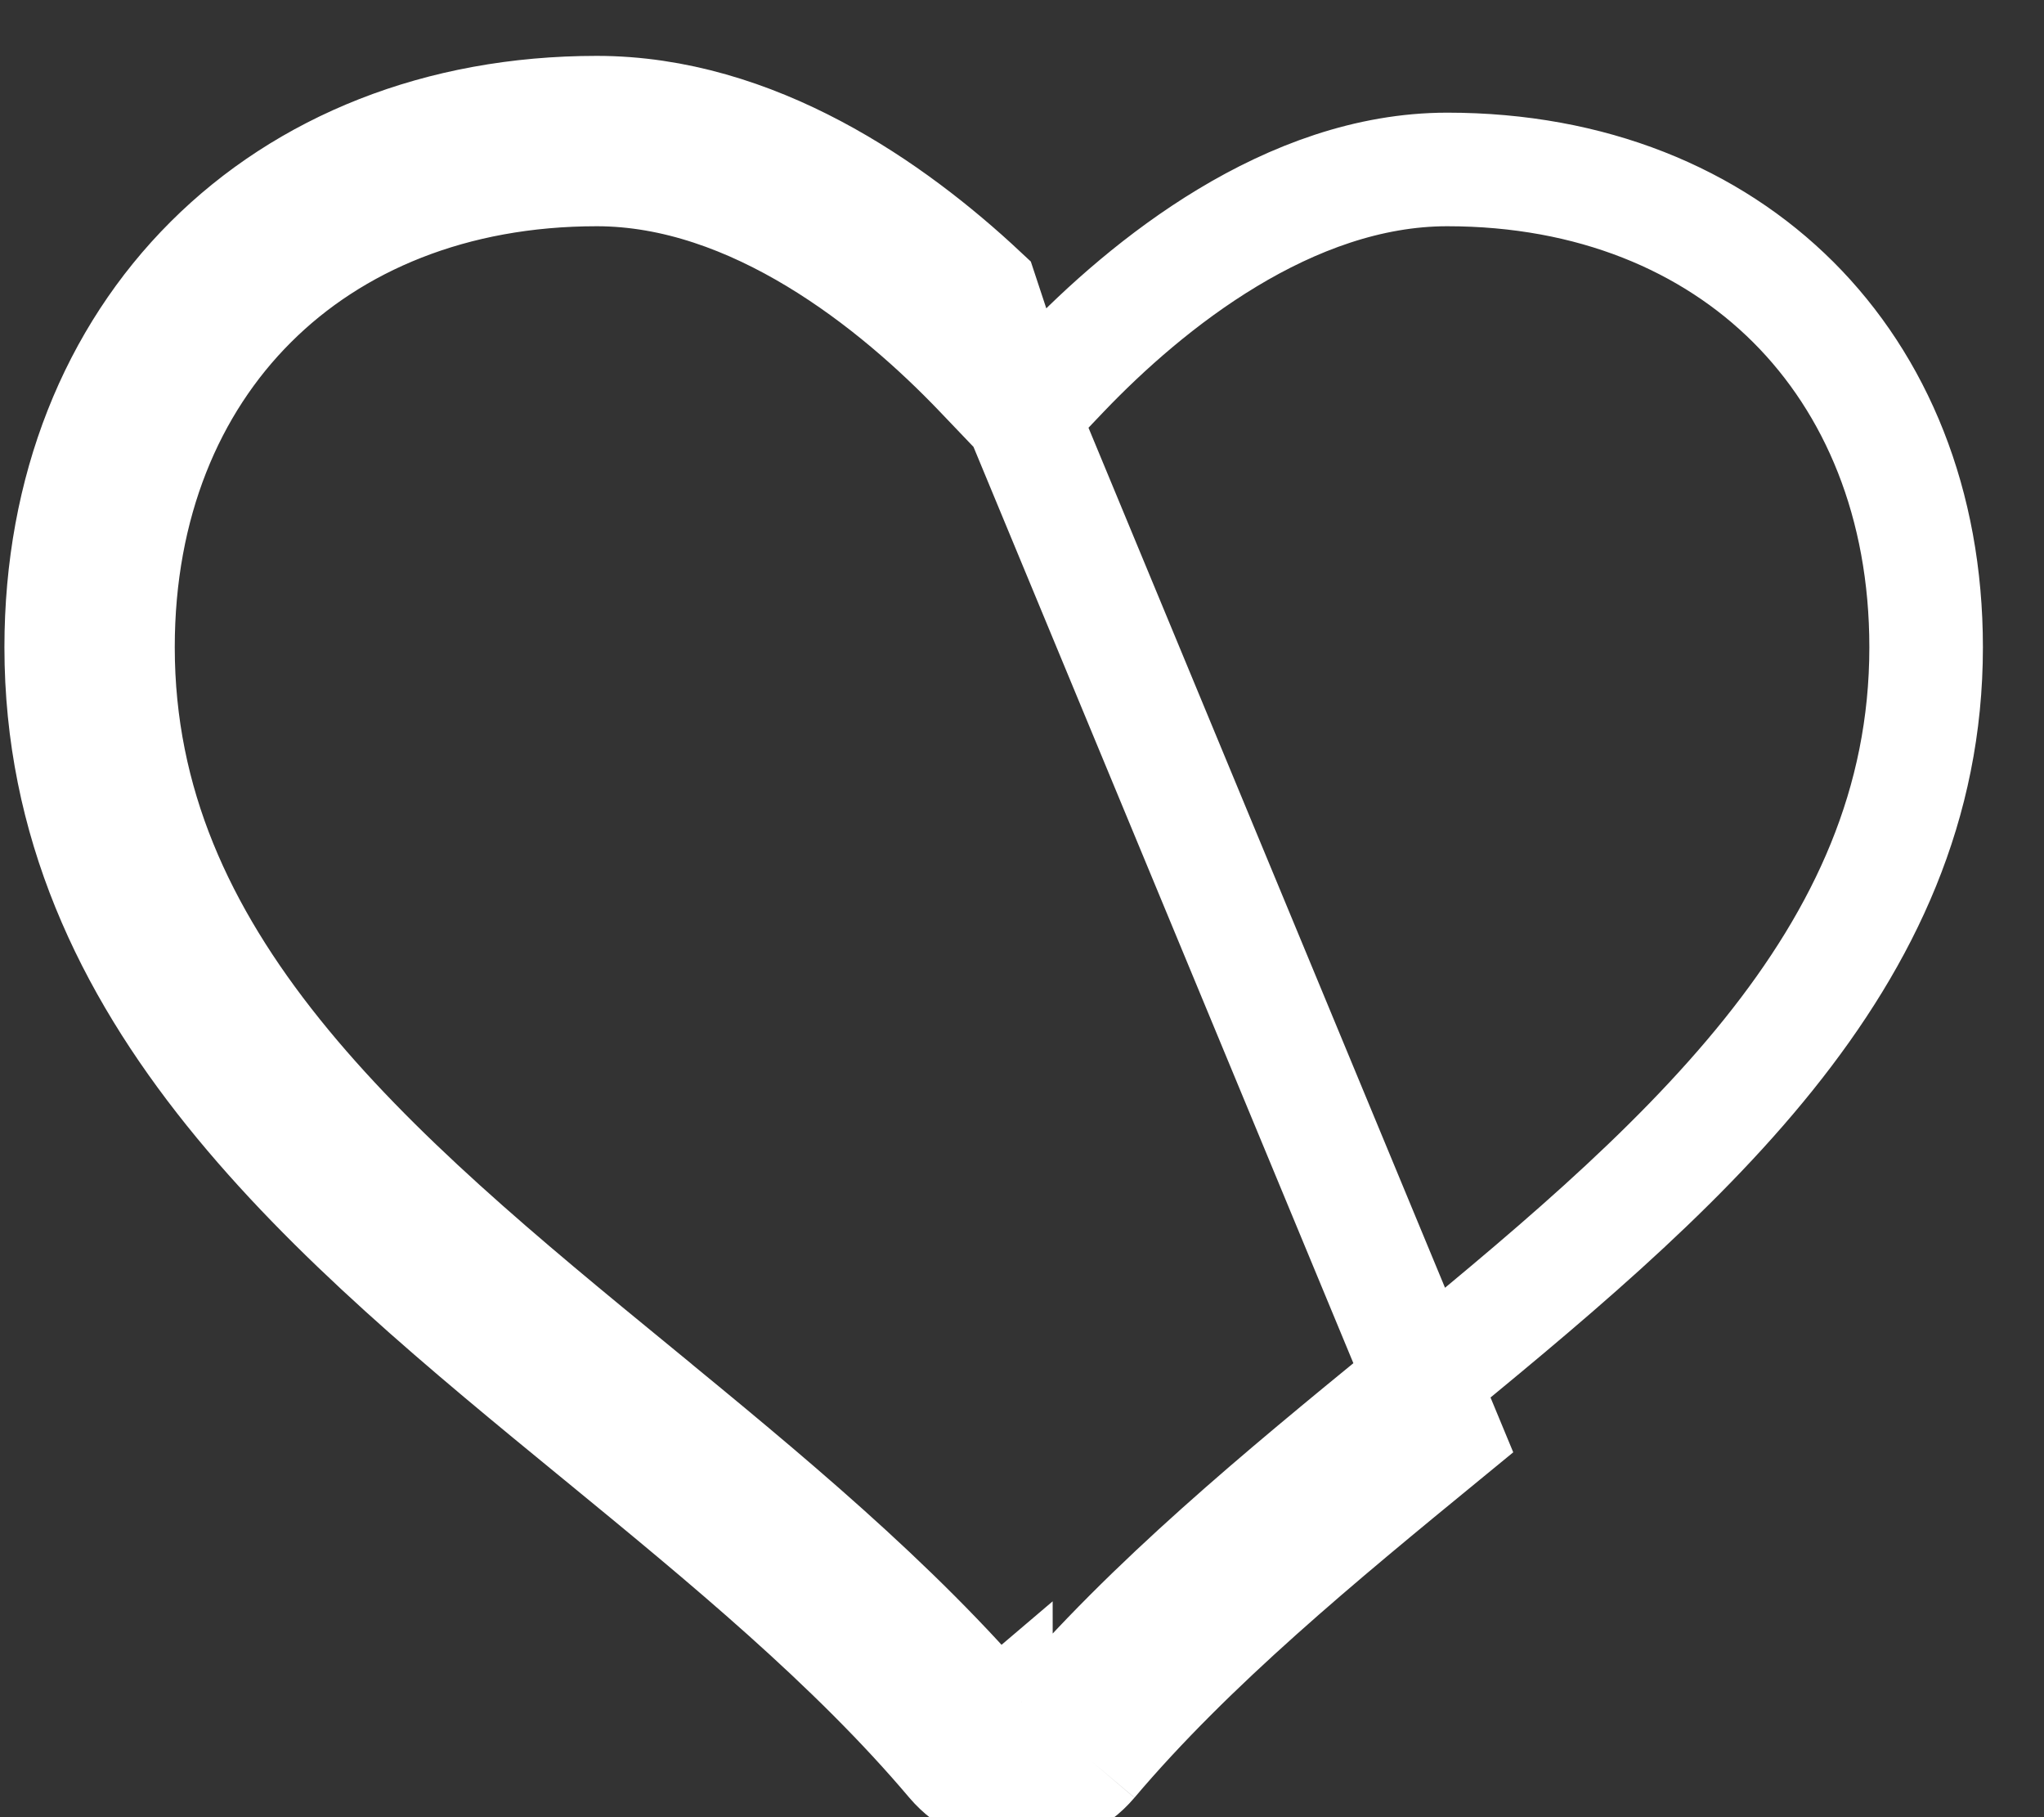 <svg width="18" height="16" viewBox="0 0 18 16" fill="none" xmlns="http://www.w3.org/2000/svg">
<rect x="0" y="0" width="18" height="16" fill="#333333" stroke="none"/>
<path d="M8.999 3.657L8.637 3.278C7.894 2.5 6.646 1.492 5.255 1.492C3.986 1.492 2.938 1.932 2.209 2.66C1.479 3.388 1.039 4.433 1.039 5.699C1.039 7.081 1.579 8.23 2.424 9.284C3.279 10.35 4.42 11.287 5.594 12.249L5.594 12.25L5.629 12.278C6.71 13.165 7.871 14.118 8.77 15.181M8.999 3.657L8.643 2.581C7.85 1.84 6.64 0.992 5.255 0.992C2.478 0.992 0.539 2.928 0.539 5.699C0.539 8.753 2.947 10.727 5.277 12.636L5.293 12.649C6.388 13.547 7.52 14.476 8.389 15.505C8.536 15.678 8.751 15.778 8.977 15.778H9.022C9.249 15.778 9.463 15.677 9.609 15.505M8.999 3.657L9.36 3.278C10.103 2.501 11.354 1.492 12.745 1.492C14.015 1.492 15.062 1.932 15.792 2.66C16.521 3.388 16.962 4.433 16.962 5.699C16.962 7.081 16.421 8.231 15.575 9.285C14.72 10.35 13.579 11.288 12.406 12.249C12.406 12.249 12.406 12.249 12.405 12.249L12.399 12.255C11.308 13.148 10.136 14.108 9.228 15.181M8.999 3.657L12.722 12.636C11.622 13.538 10.484 14.471 9.609 15.505M8.77 15.181C8.77 15.181 8.77 15.182 8.771 15.182L8.389 15.505L8.77 15.181C8.77 15.181 8.77 15.181 8.77 15.181ZM8.77 15.181C8.822 15.243 8.899 15.278 8.977 15.278H9.022C9.1 15.278 9.176 15.243 9.228 15.181M9.228 15.181C9.228 15.181 9.228 15.182 9.228 15.182L9.609 15.505M9.228 15.181C9.228 15.181 9.228 15.181 9.228 15.181L9.609 15.505" stroke="white"/>
</svg>

